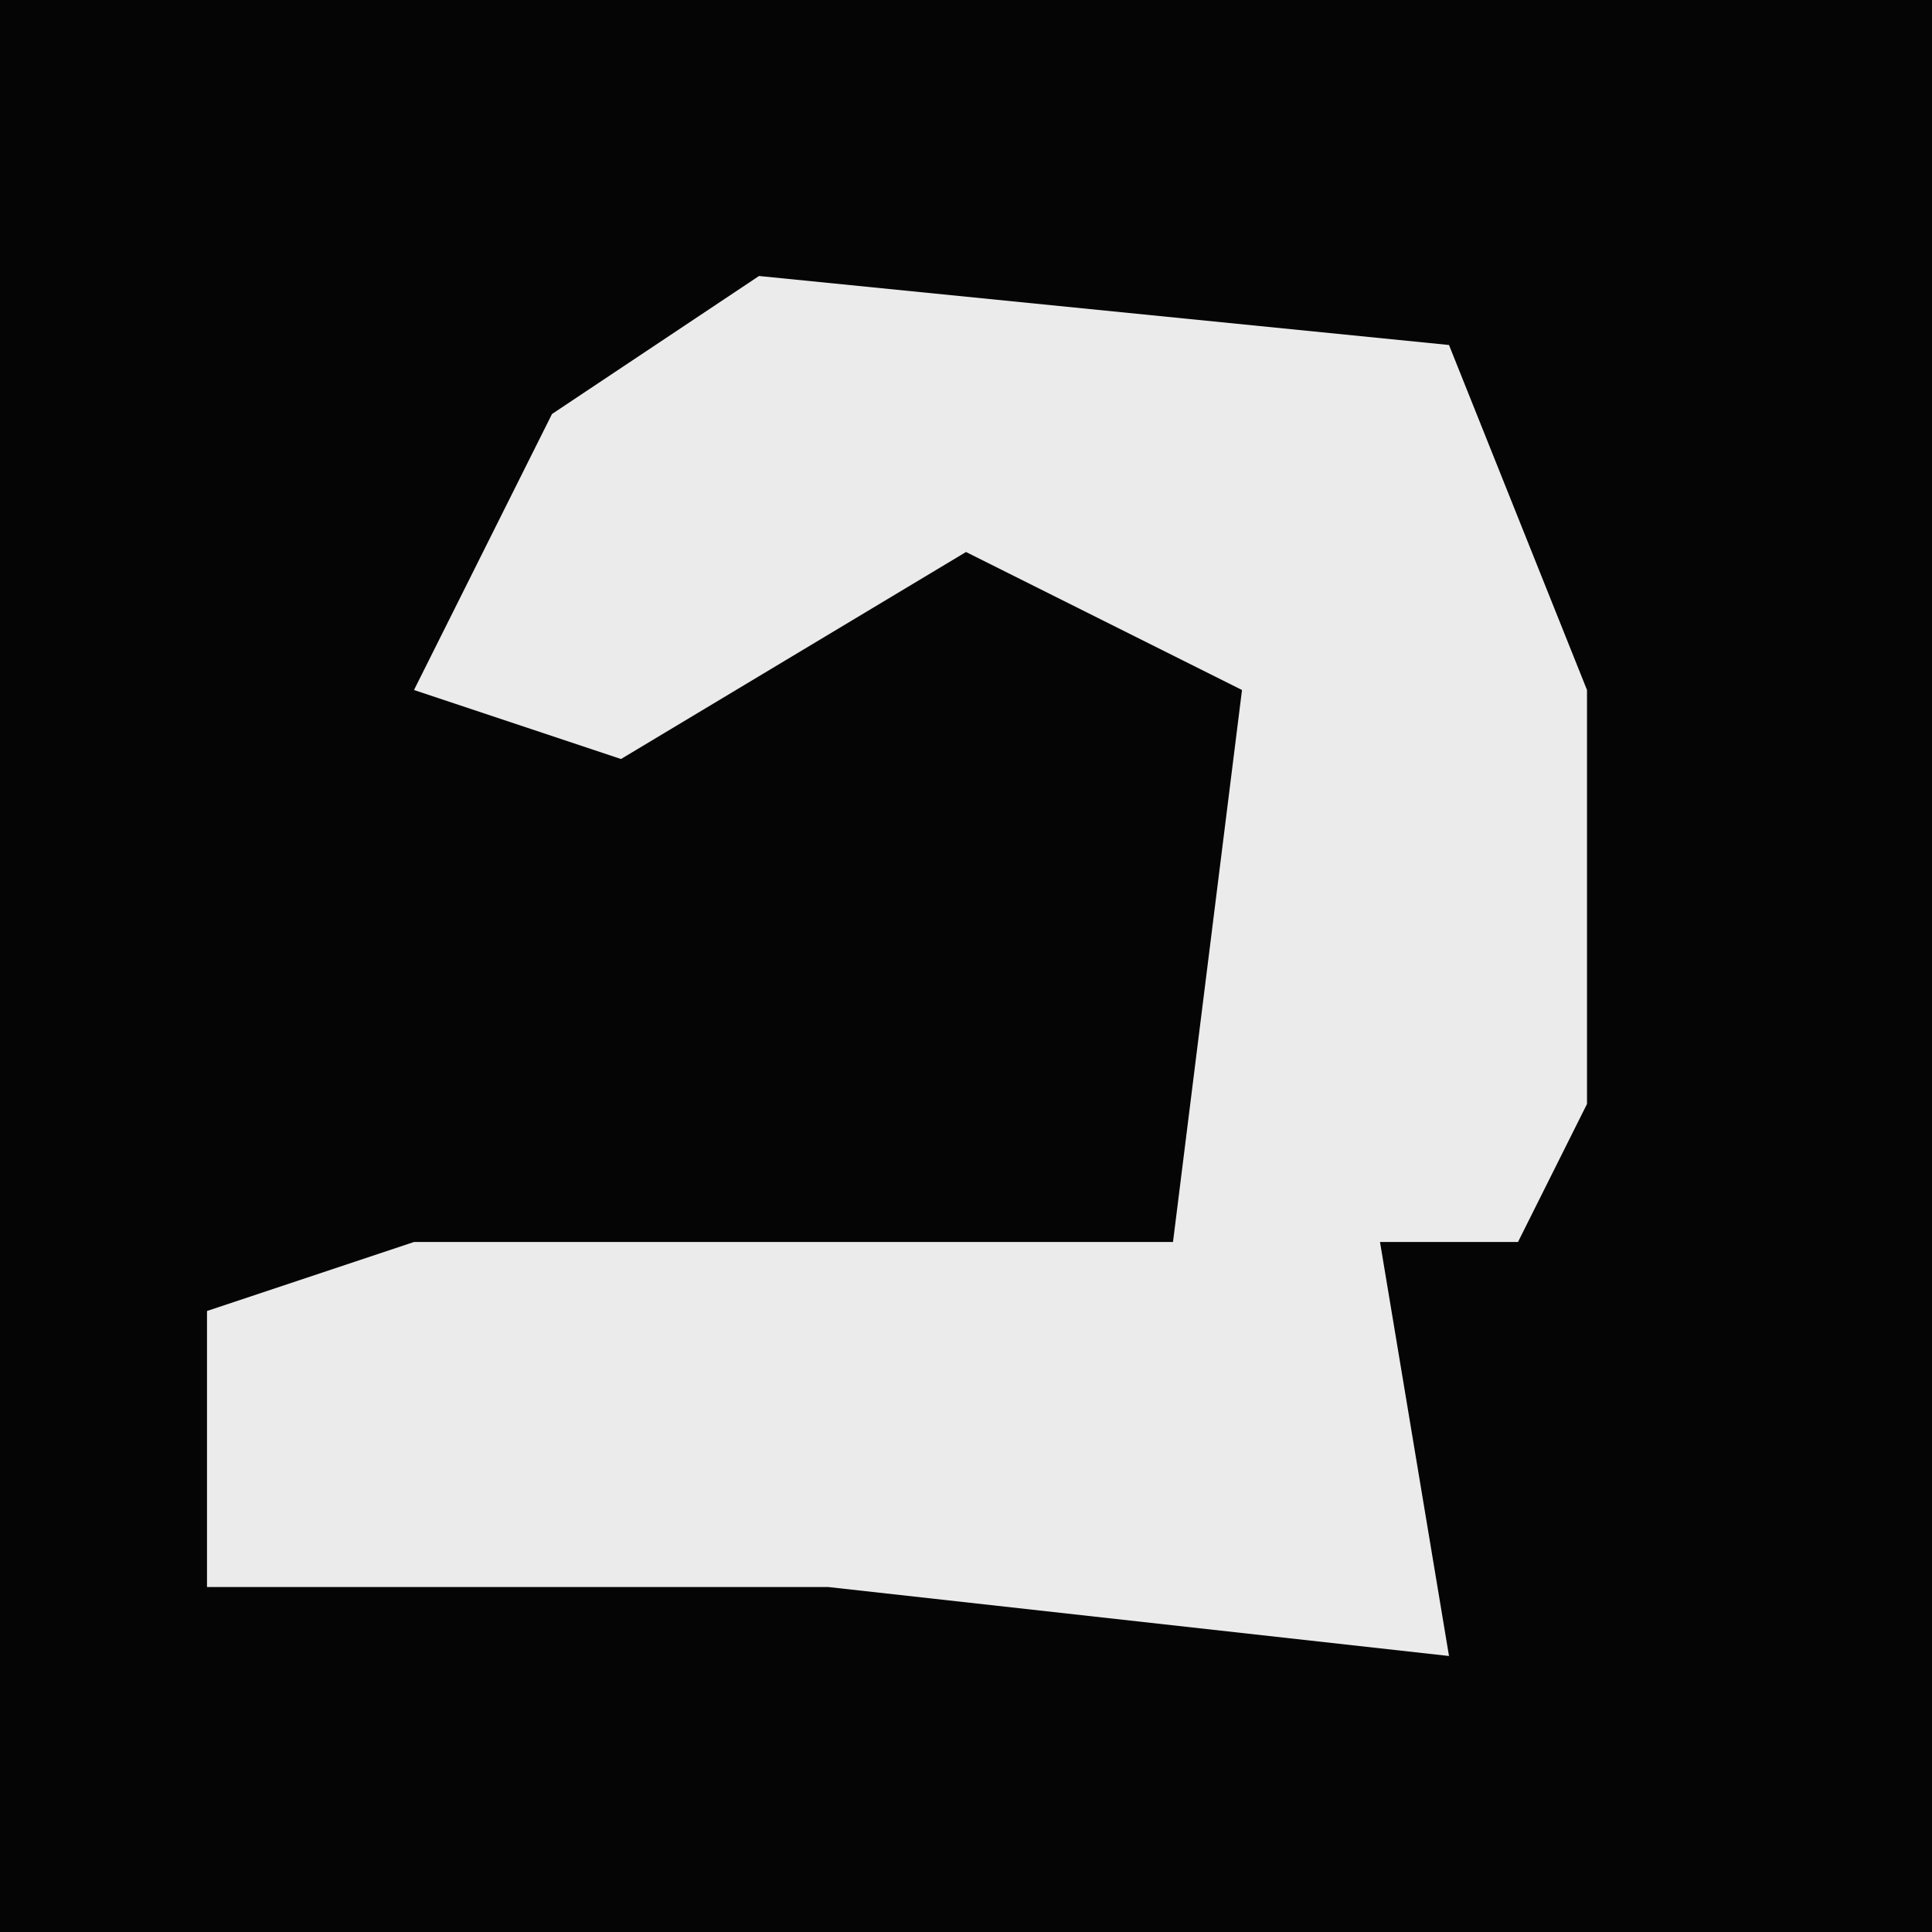 <?xml version="1.0" encoding="UTF-8"?>
<svg version="1.1" xmlns="http://www.w3.org/2000/svg" width="28" height="28">
<path d="M0,0 L28,0 L28,28 L0,28 Z " fill="#050505" transform="translate(0,0)"/>
<path d="M0,0 L10,1 L12,6 L12,12 L11,14 L9,14 L10,20 L1,19 L-8,19 L-8,15 L-5,14 L6,14 L7,6 L3,4 L-2,7 L-5,6 L-3,2 Z " fill="#EBEBEB" transform="translate(11,4)"/>
</svg>
